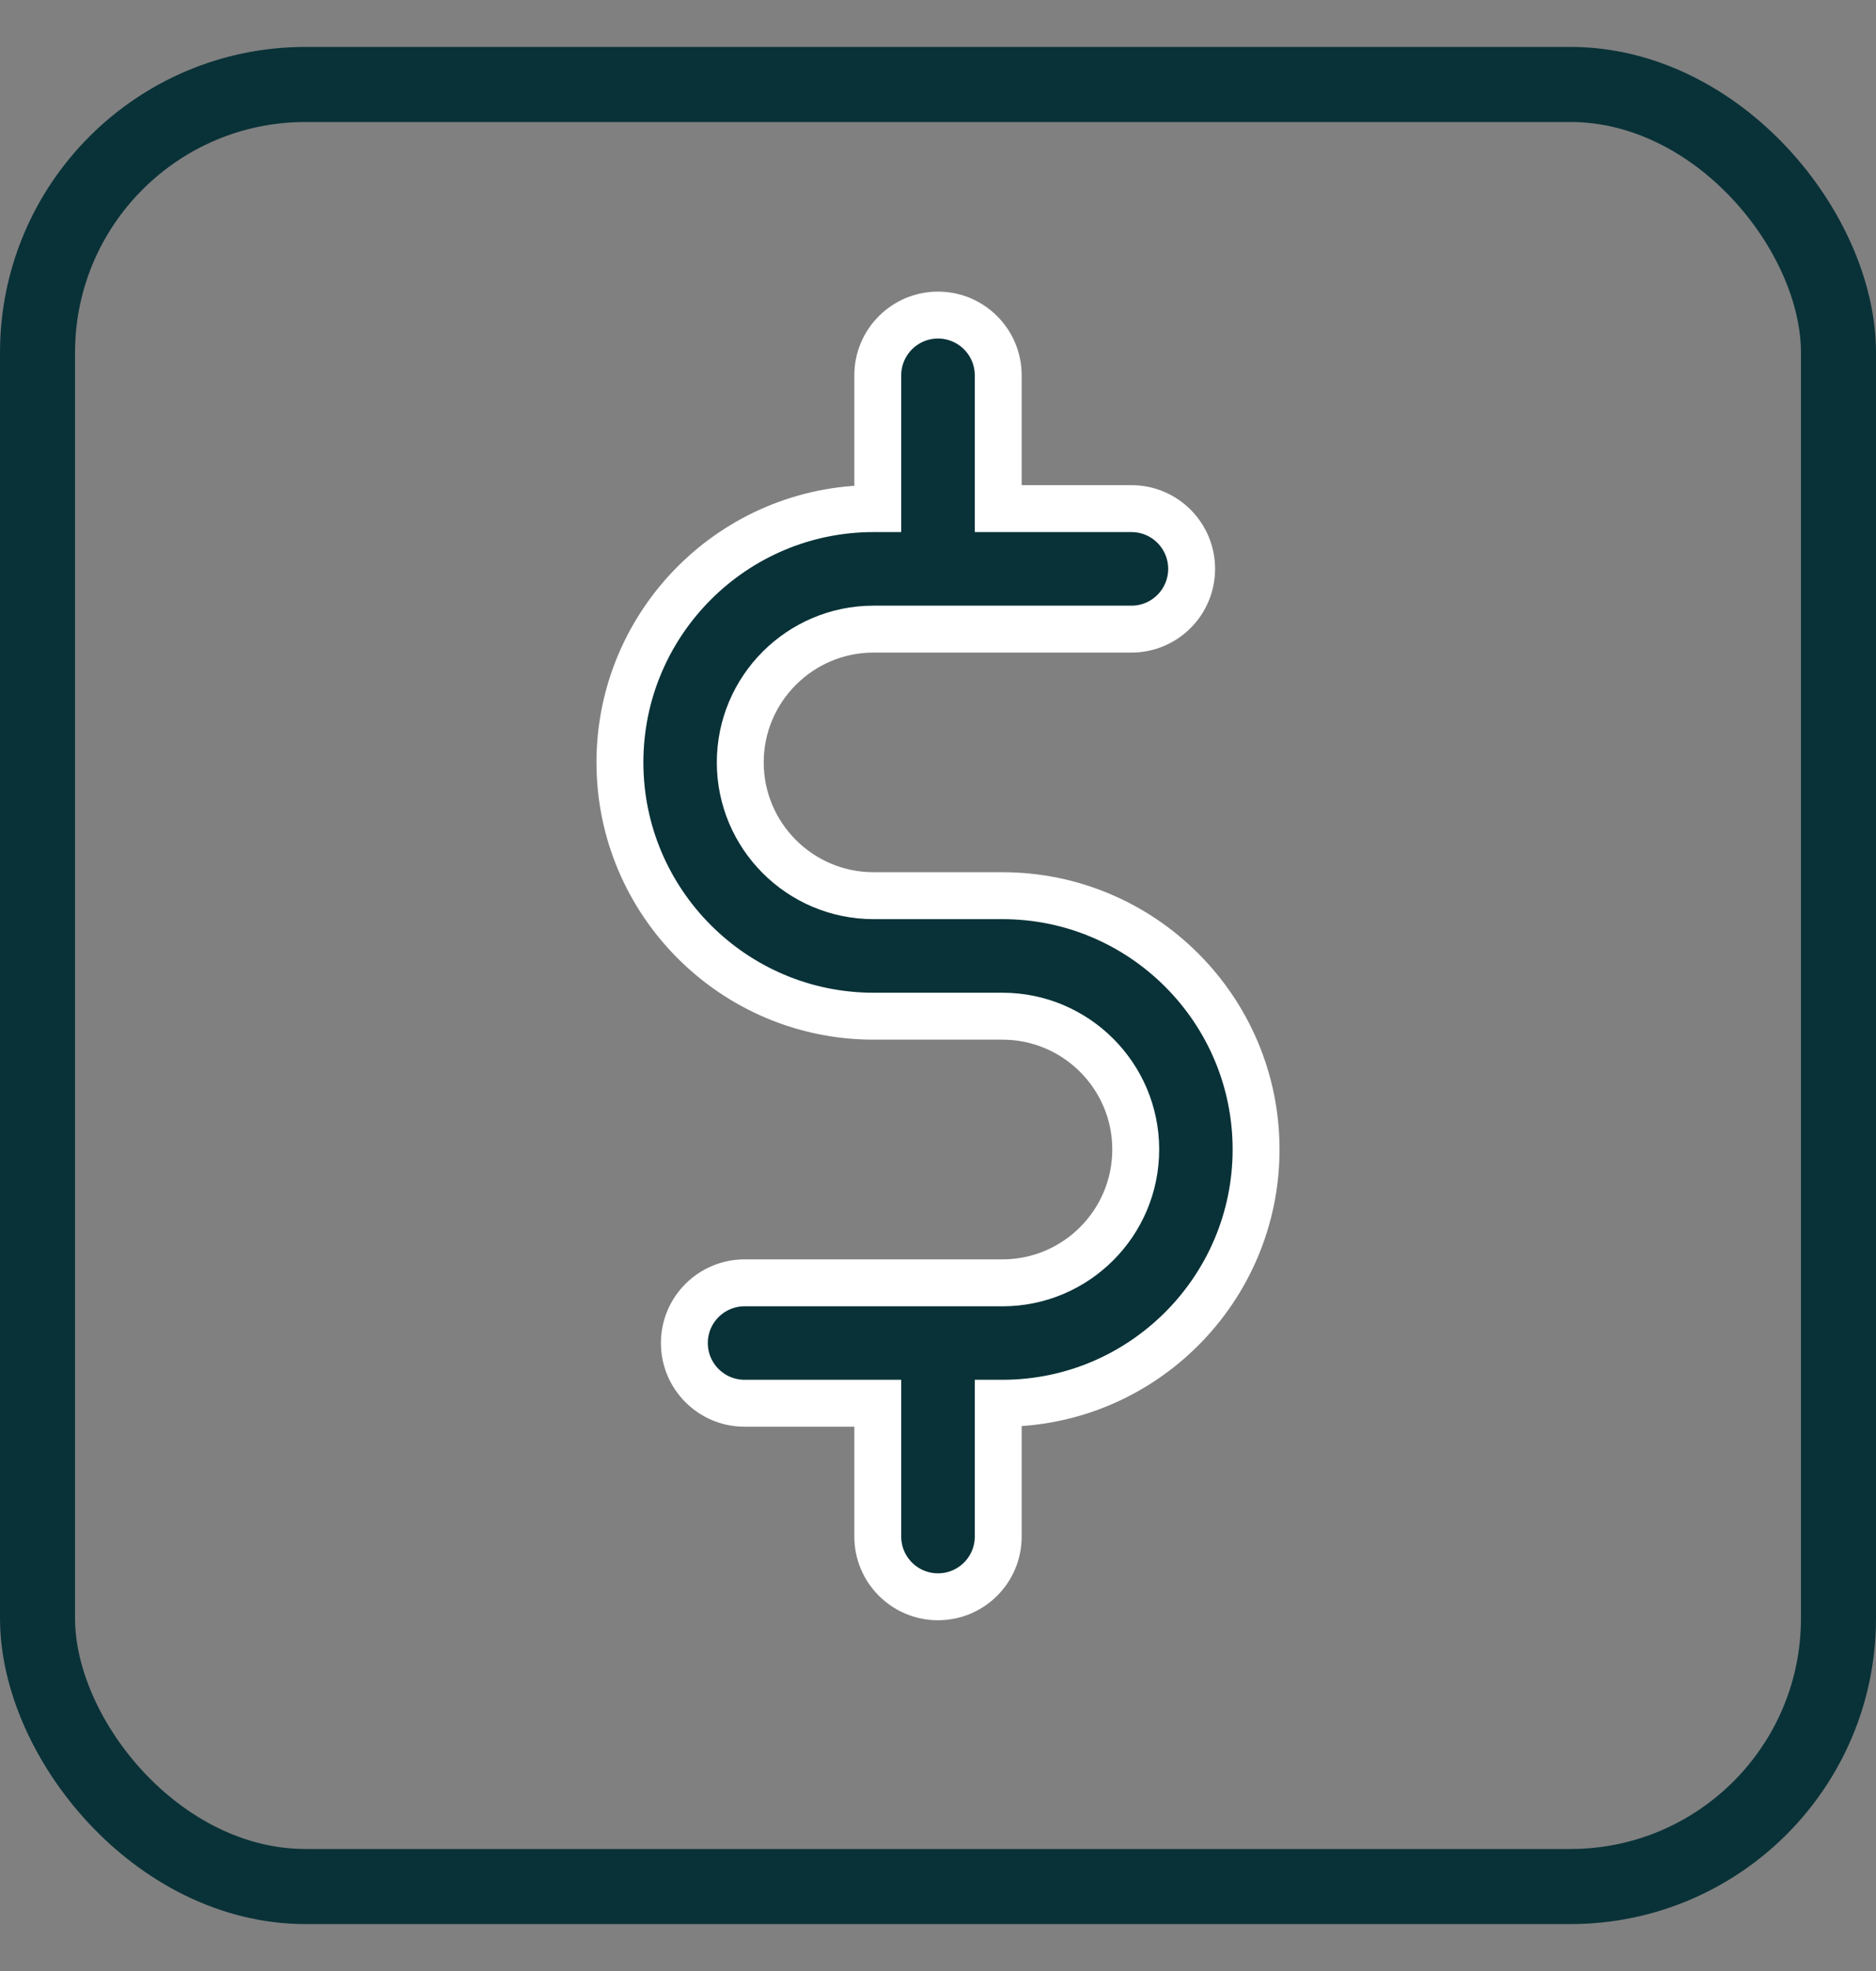 <?xml version="1.0" encoding="UTF-8"?>
<svg width="20px" height="21px" viewBox="0 0 20 21" version="1.1" xmlns="http://www.w3.org/2000/svg" xmlns:xlink="http://www.w3.org/1999/xlink">
    <rect x="0" y="0" width="20" height="21" fill="#808080" stroke="none"/>
    <title>2-1</title>
    <g id="Report" stroke="none" stroke-width="1" fill="none" fill-rule="evenodd">
        <g id="2-1" transform="translate(0, 0.5)">
            <rect id="Rectangle" stroke="#093238" stroke-width="0.8" x="0.4" y="0.4" width="19.2" height="19.2" rx="2.857"></rect>
            <path d="M10.687,9.043 L9.313,9.043 C8.529,9.043 7.892,8.406 7.892,7.623 C7.892,6.84 8.529,6.203 9.313,6.203 L12.062,6.203 C12.417,6.203 12.704,5.915 12.704,5.561 C12.704,5.207 12.417,4.919 12.062,4.919 L10.642,4.919 L10.642,3.499 C10.642,3.144 10.354,2.857 10,2.857 C9.646,2.857 9.358,3.144 9.358,3.499 L9.358,4.919 L9.313,4.919 C7.822,4.919 6.609,6.132 6.609,7.623 C6.609,9.114 7.822,10.327 9.313,10.327 L10.687,10.327 C11.471,10.327 12.108,10.964 12.108,11.747 C12.108,12.531 11.471,13.168 10.687,13.168 L7.938,13.168 C7.584,13.168 7.296,13.455 7.296,13.809 C7.296,14.164 7.584,14.451 7.938,14.451 L9.358,14.451 L9.358,15.872 C9.358,16.226 9.646,16.513 10,16.513 C10.354,16.513 10.642,16.226 10.642,15.872 L10.642,14.451 L10.687,14.451 C12.178,14.451 13.391,13.238 13.391,11.747 C13.391,10.256 12.178,9.043 10.687,9.043 Z" id="Path" stroke="#FFFFFF" stroke-width="0.5" fill="#093238" fill-rule="nonzero"></path>
        </g>
    </g>
</svg>